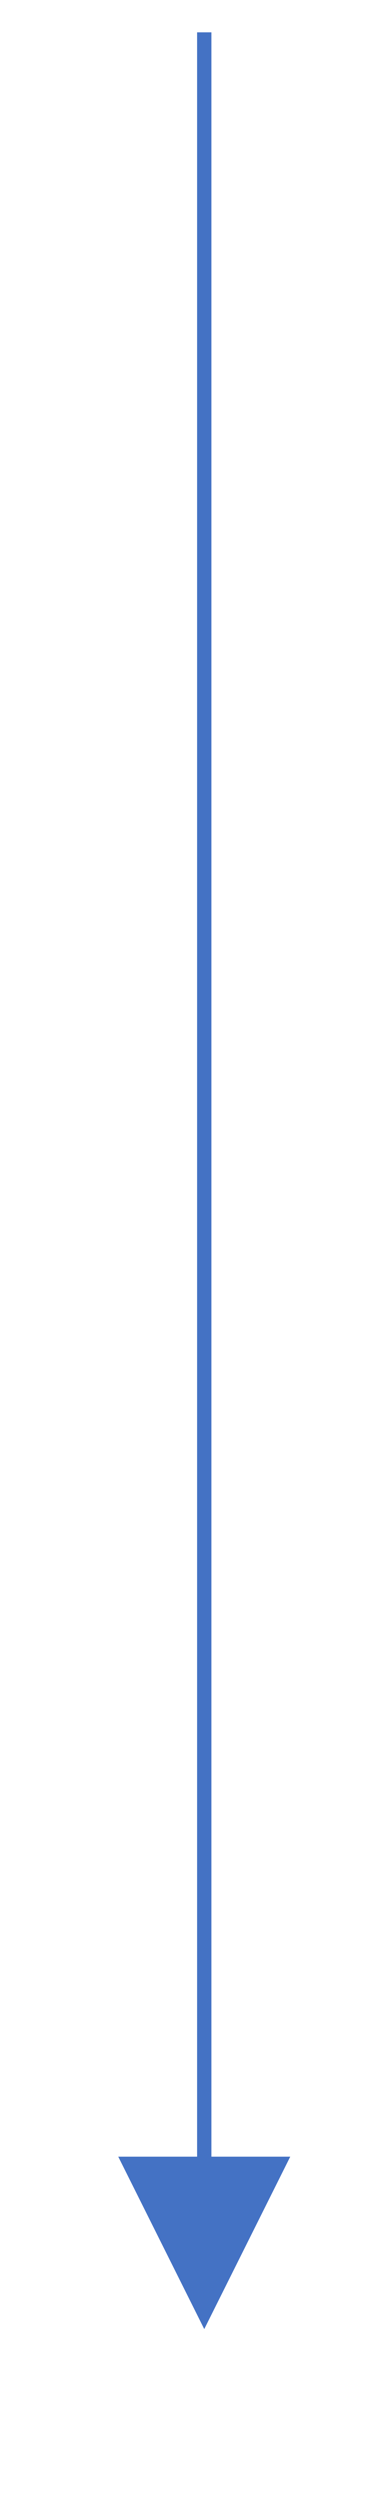 <svg width="18" height="116" xmlns="http://www.w3.org/2000/svg" xmlns:xlink="http://www.w3.org/1999/xlink" overflow="hidden"><defs><clipPath id="clip0"><rect x="405" y="350" width="18" height="116"/></clipPath></defs><g clip-path="url(#clip0)" transform="translate(-405 -350)"><path d="M414.833 351.5 414.833 451.402 414.167 451.402 414.167 351.5ZM418.5 450.069 414.5 458.069 410.5 450.069Z" fill="#4472C4"/></g></svg>